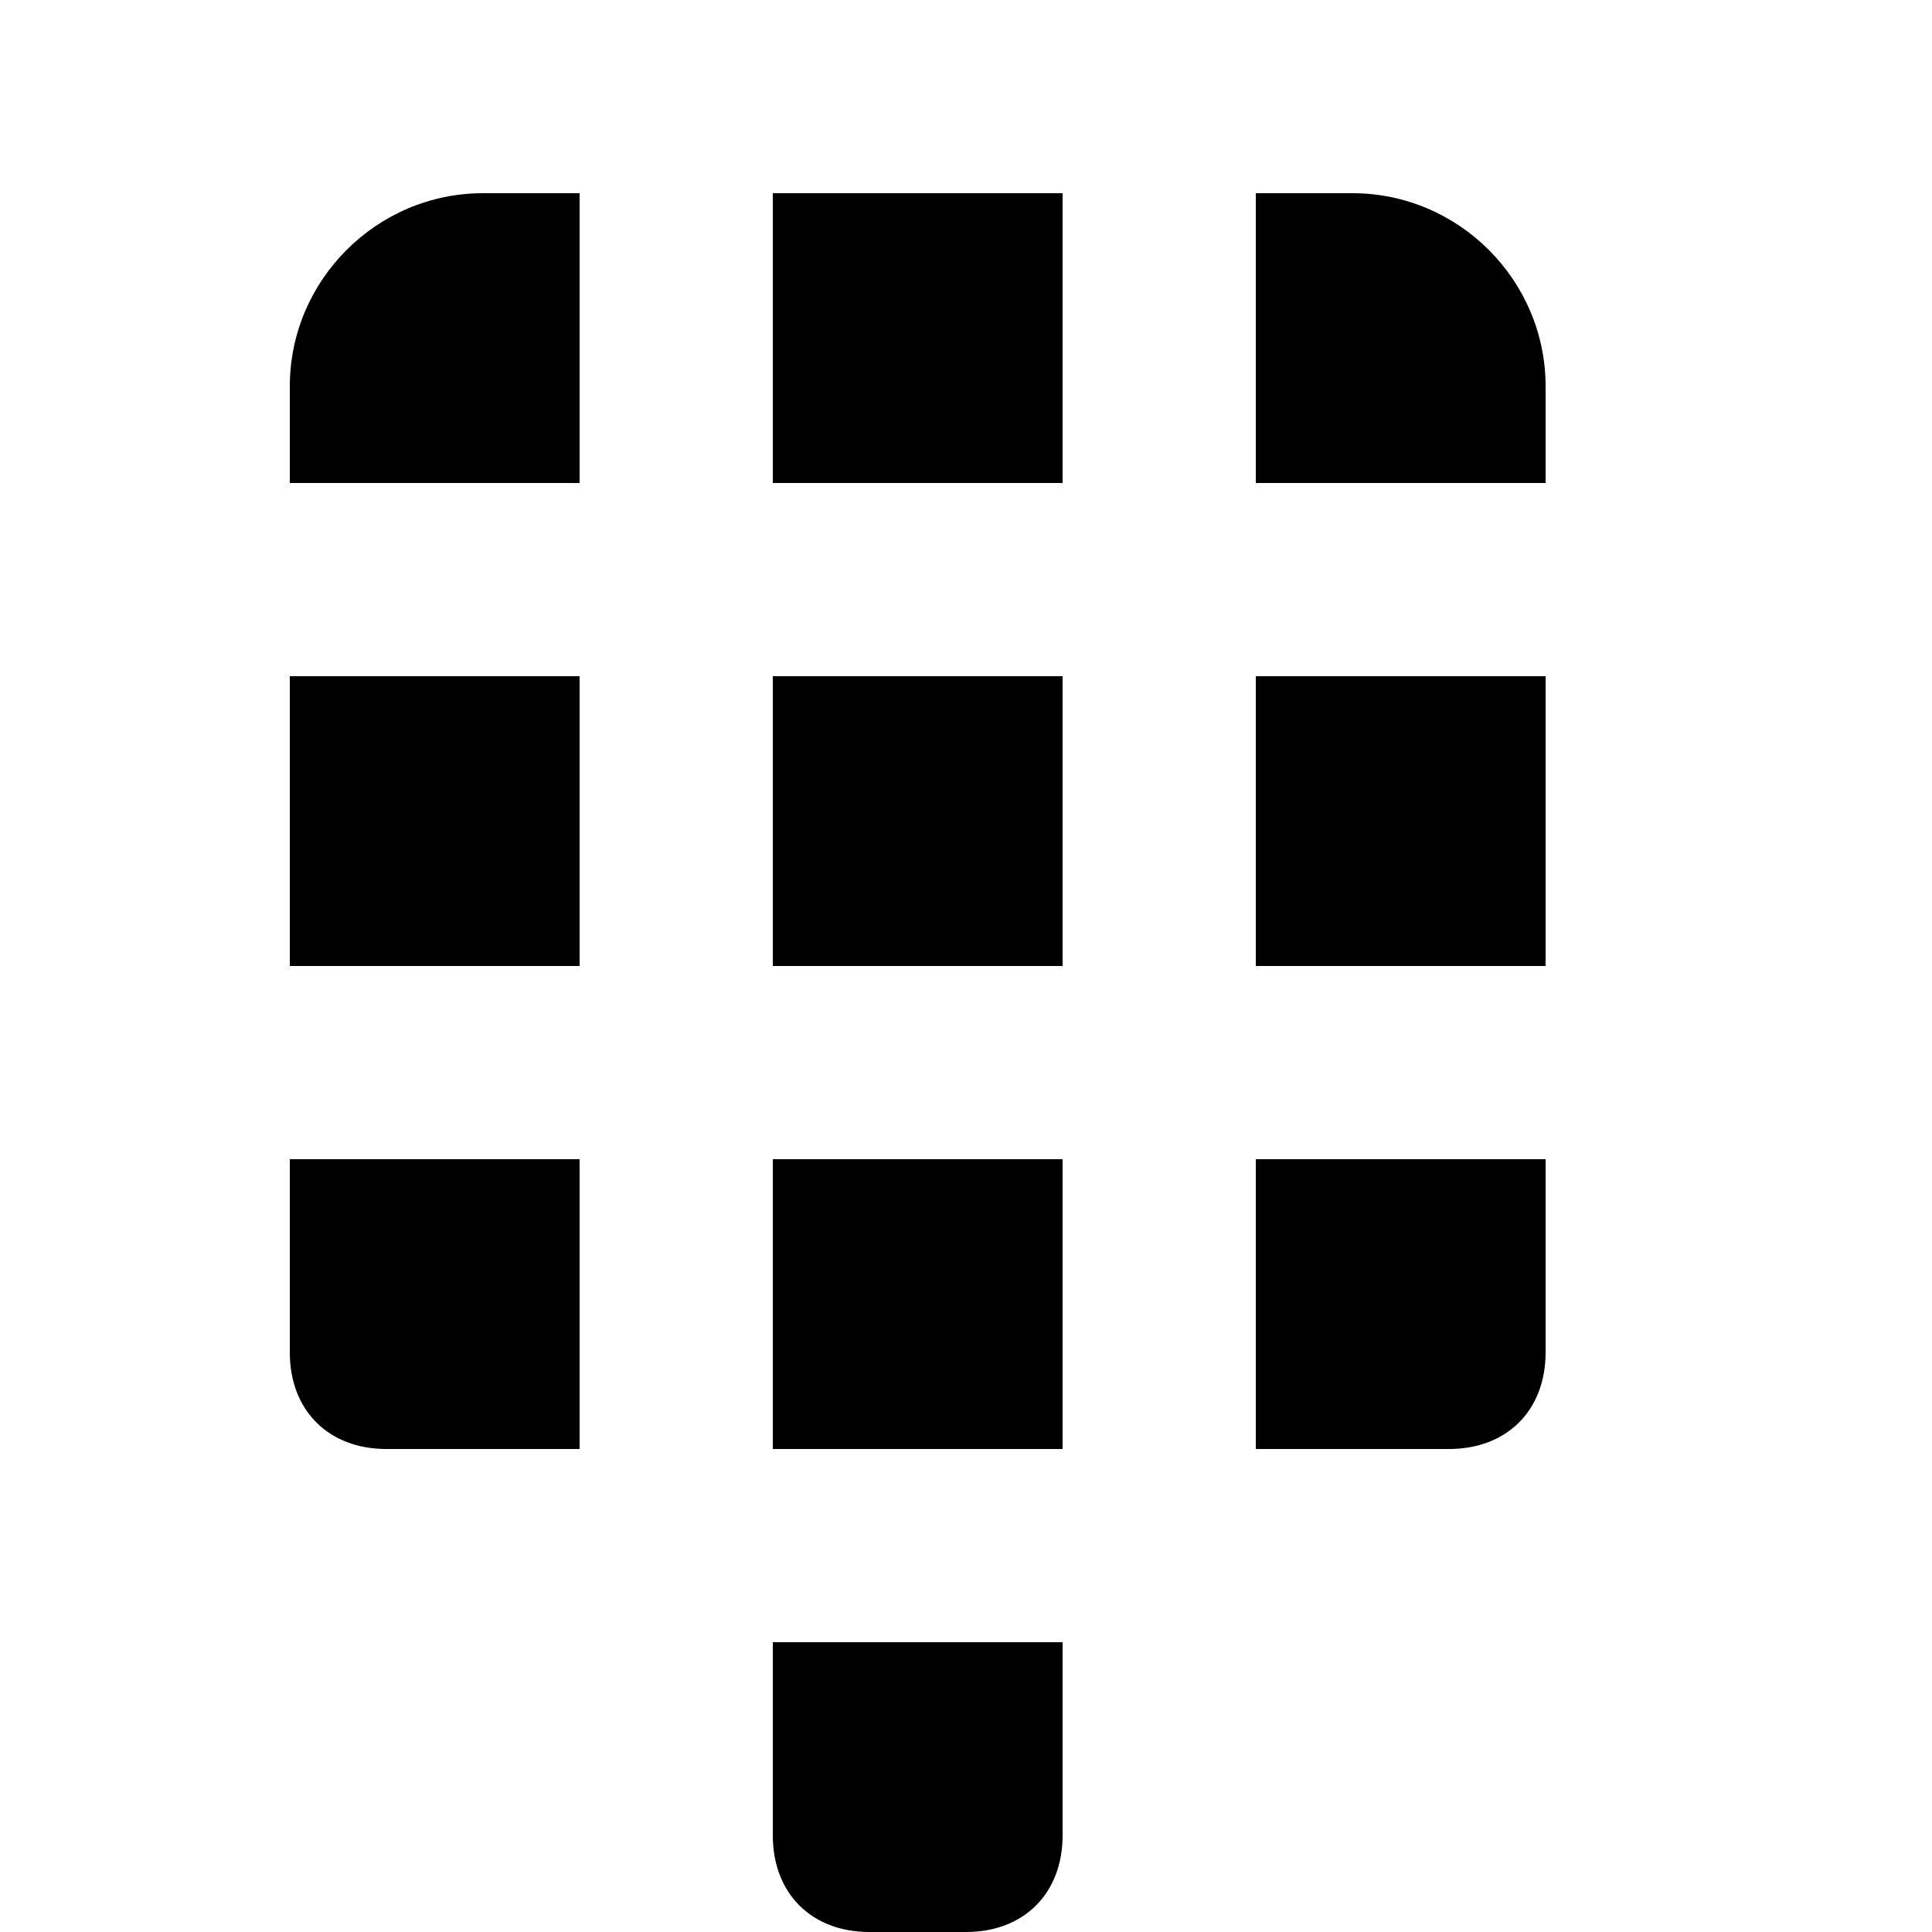 <?xml version="1.0" encoding="utf-8"?>
<!-- Generator: Adobe Illustrator 19.2.1, SVG Export Plug-In . SVG Version: 6.00 Build 0)  -->
<svg version="1.1" id="Layer_1" xmlns="http://www.w3.org/2000/svg" xmlns:xlink="http://www.w3.org/1999/xlink" x="0px" y="0px"
	 viewBox="0 0 20 20" style="enable-background:new 0 0 20 20;" xml:space="preserve">
<style type="text/css">
	.st0{fill:none;stroke:#000000;stroke-width:2;stroke-miterlimit:10;}
	.st1{clip-path:url(#SVGID_2_);}
	.st2{clip-path:url(#SVGID_4_);}
	.st3{fill:none;stroke:#000000;stroke-width:2;stroke-linecap:round;stroke-miterlimit:10;}
	.st4{fill:none;stroke:#000000;stroke-width:2;stroke-linecap:round;stroke-linejoin:round;stroke-miterlimit:10;}
	.st5{fill-rule:evenodd;clip-rule:evenodd;}
	.st6{stroke:#000000;stroke-width:2;stroke-miterlimit:10;}
	.st7{fill:none;stroke:#000000;stroke-miterlimit:10;}
	.st8{clip-path:url(#SVGID_8_);}
	.st9{fill:#010101;}
	.st10{fill:none;stroke:#010101;stroke-width:2;stroke-linecap:round;stroke-miterlimit:10;}
	.st11{fill:none;stroke:#E4E6E6;stroke-width:2;stroke-miterlimit:10;}
	.st12{fill:none;stroke:#000000;stroke-width:2;stroke-linecap:round;stroke-miterlimit:10;stroke-dasharray:0,3;}
</style>
<path d="M6,5H3V4c0-1.1,0.9-2,2-2h1V5z"/>
<rect x="8" y="2" width="3" height="3"/>
<path d="M16,5h-3V2h1c1.1,0,2,0.9,2,2V5z"/>
<rect x="3" y="7" width="3" height="3"/>
<rect x="8" y="7" width="3" height="3"/>
<rect x="13" y="7" width="3" height="3"/>
<path d="M6,15H4c-0.6,0-1-0.4-1-1v-2h3V15z"/>
<rect x="8" y="12" width="3" height="3"/>
<path d="M15,15h-2v-3h3v2C16,14.6,15.6,15,15,15z"/>
<path d="M10,20H9c-0.6,0-1-0.4-1-1v-2h3v2C11,19.6,10.6,20,10,20z"/>
</svg>
